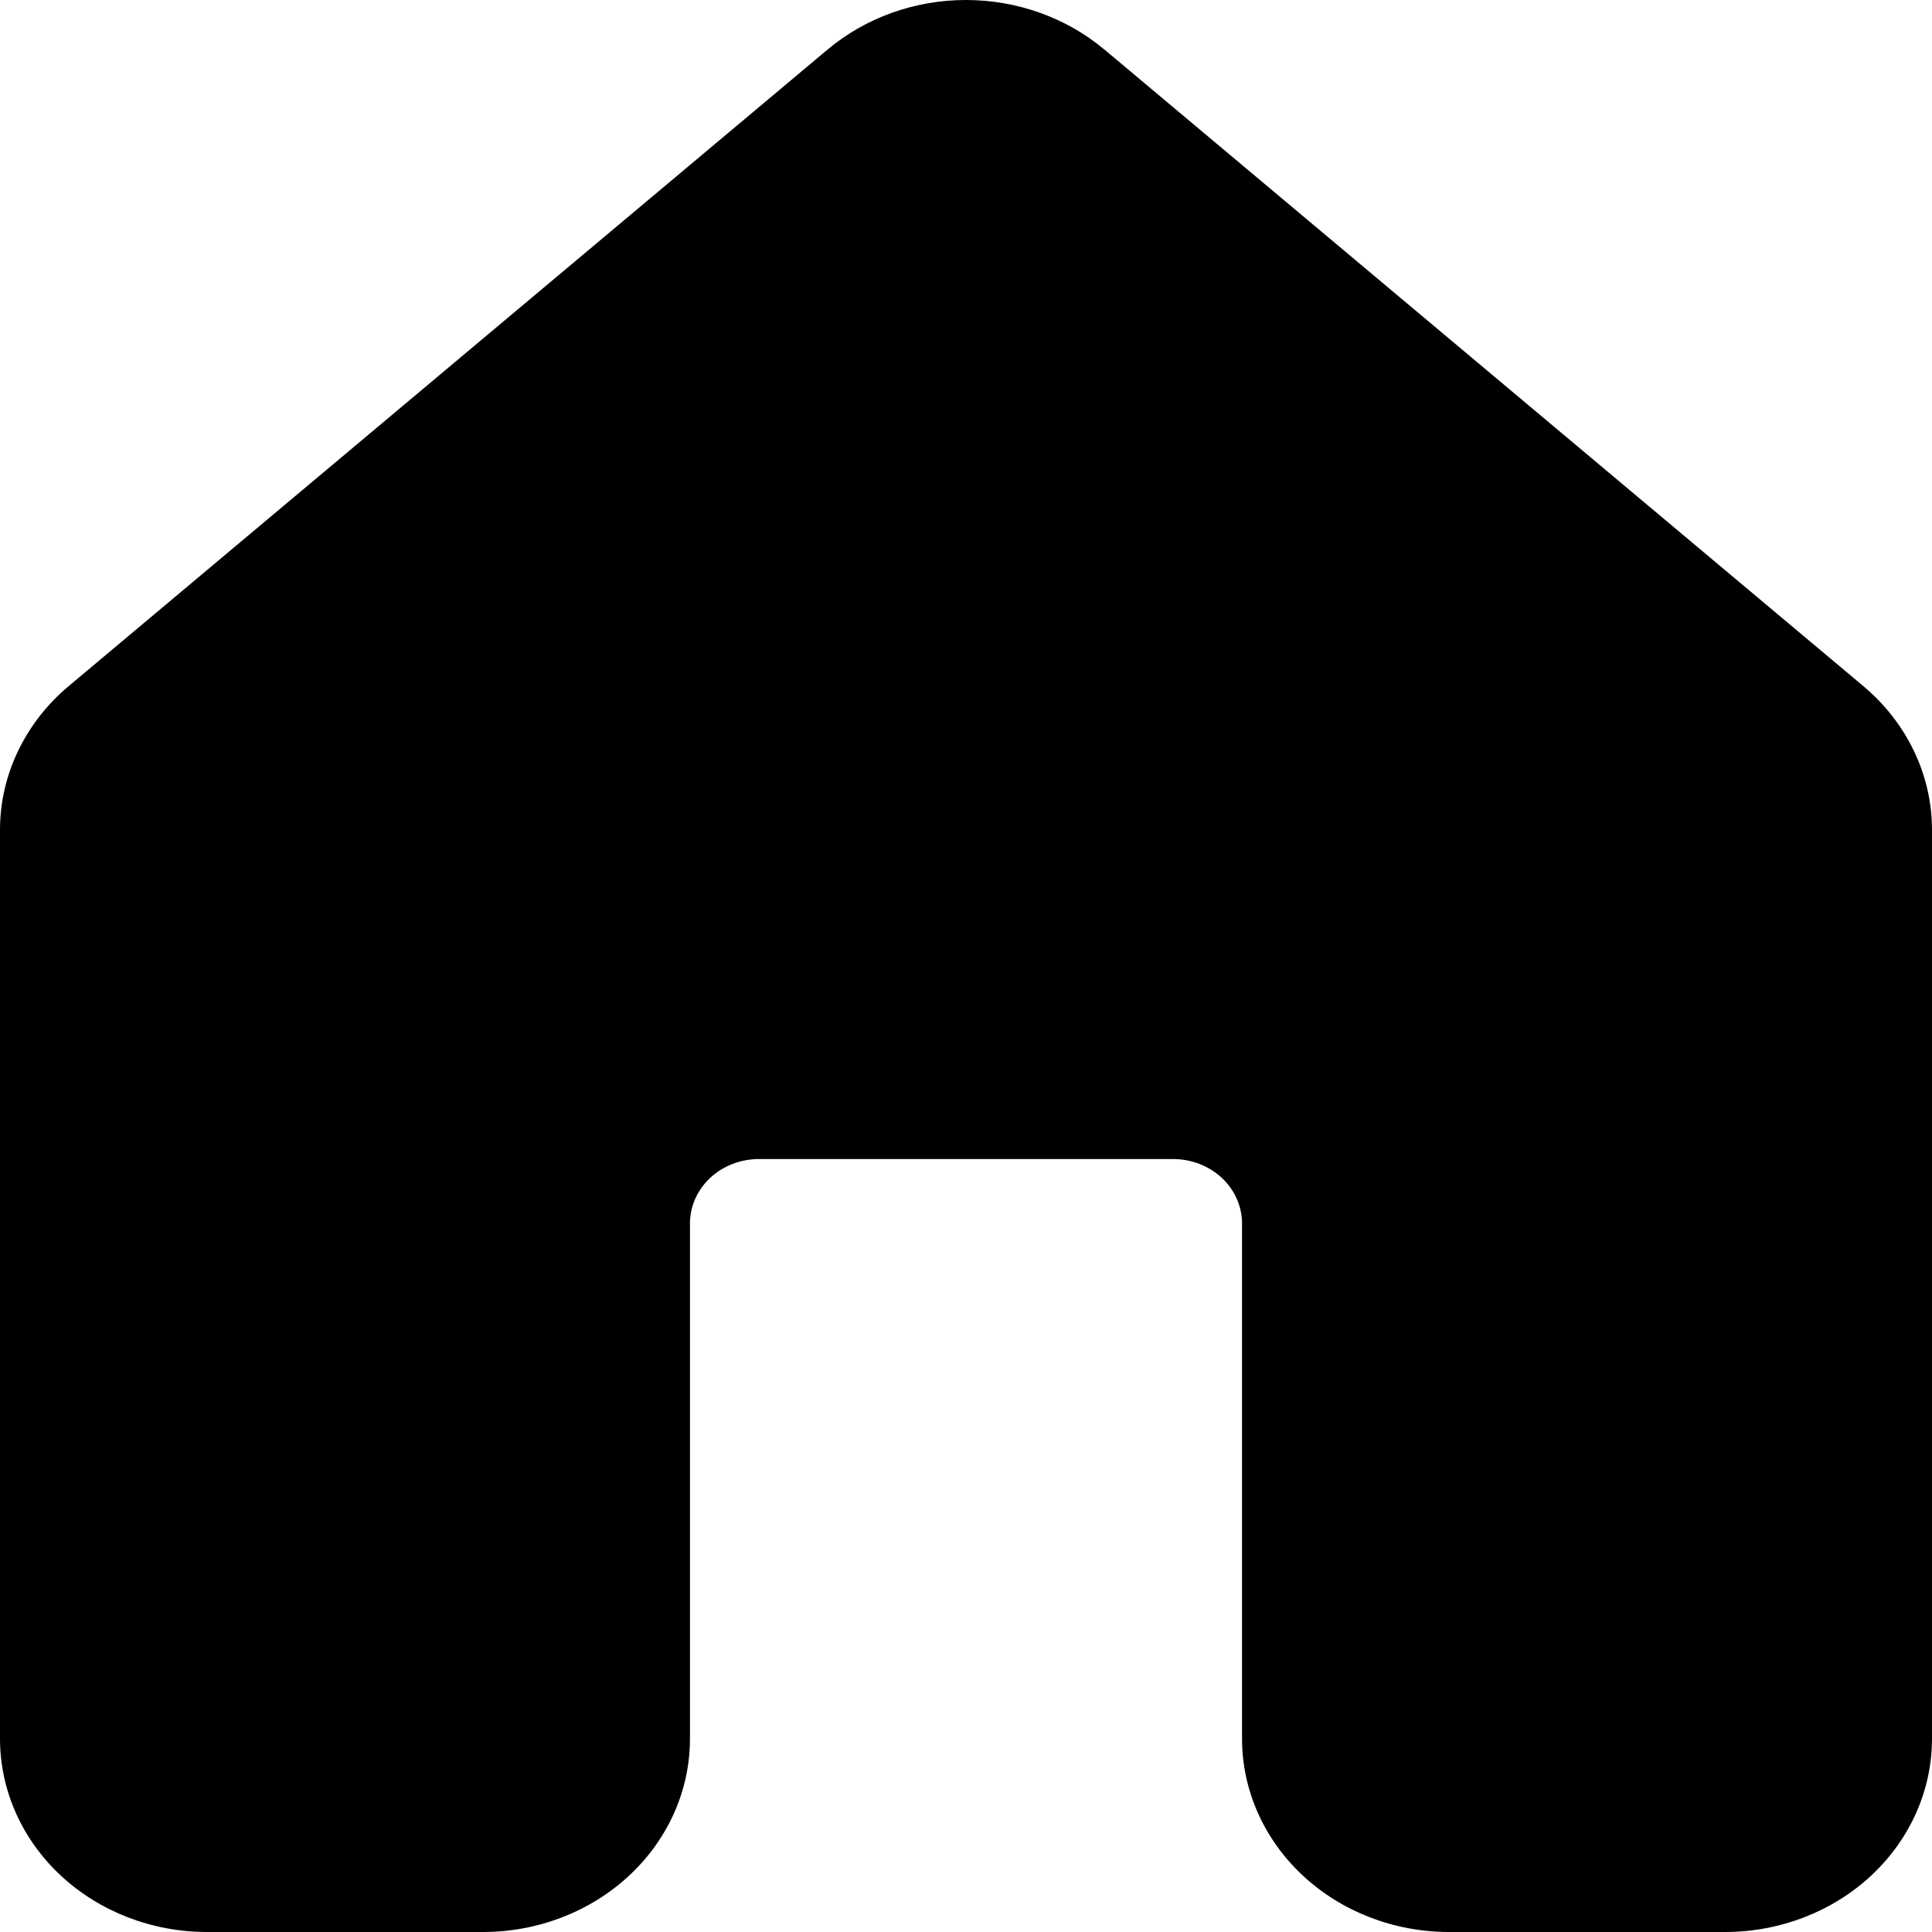 <svg width="24" height="24" viewBox="0 0 24 24" fill="none" xmlns="http://www.w3.org/2000/svg">
<g clip-path="url(#clip0_2364_40)">
<path d="M13.718 0.615C13.246 0.219 12.634 0 11.999 0C11.365 0 10.753 0.219 10.281 0.615L0.852 8.524C0.584 8.749 0.37 9.024 0.223 9.332C0.076 9.639 8.14079e-05 9.972 0 10.309V21.599C0 22.236 0.271 22.847 0.753 23.297C1.235 23.747 1.889 24 2.571 24H6C6.682 24 7.336 23.747 7.818 23.297C8.301 22.847 8.571 22.236 8.571 21.599V15.198C8.571 14.986 8.662 14.782 8.822 14.632C8.983 14.482 9.201 14.398 9.429 14.398H14.571C14.799 14.398 15.017 14.482 15.178 14.632C15.338 14.782 15.429 14.986 15.429 15.198V21.599C15.429 22.236 15.7 22.847 16.182 23.297C16.664 23.747 17.318 24 18 24H21.429C22.11 24 22.765 23.747 23.247 23.297C23.729 22.847 24 22.236 24 21.599V10.309C24 9.972 23.924 9.639 23.777 9.332C23.63 9.024 23.416 8.749 23.148 8.524L13.719 0.615H13.718Z" fill="black"/>
</g>
<defs>
<clipPath id="clip0_2364_40">
<rect width="24" height="24" fill="white"/>
</clipPath>
</defs>
</svg>
